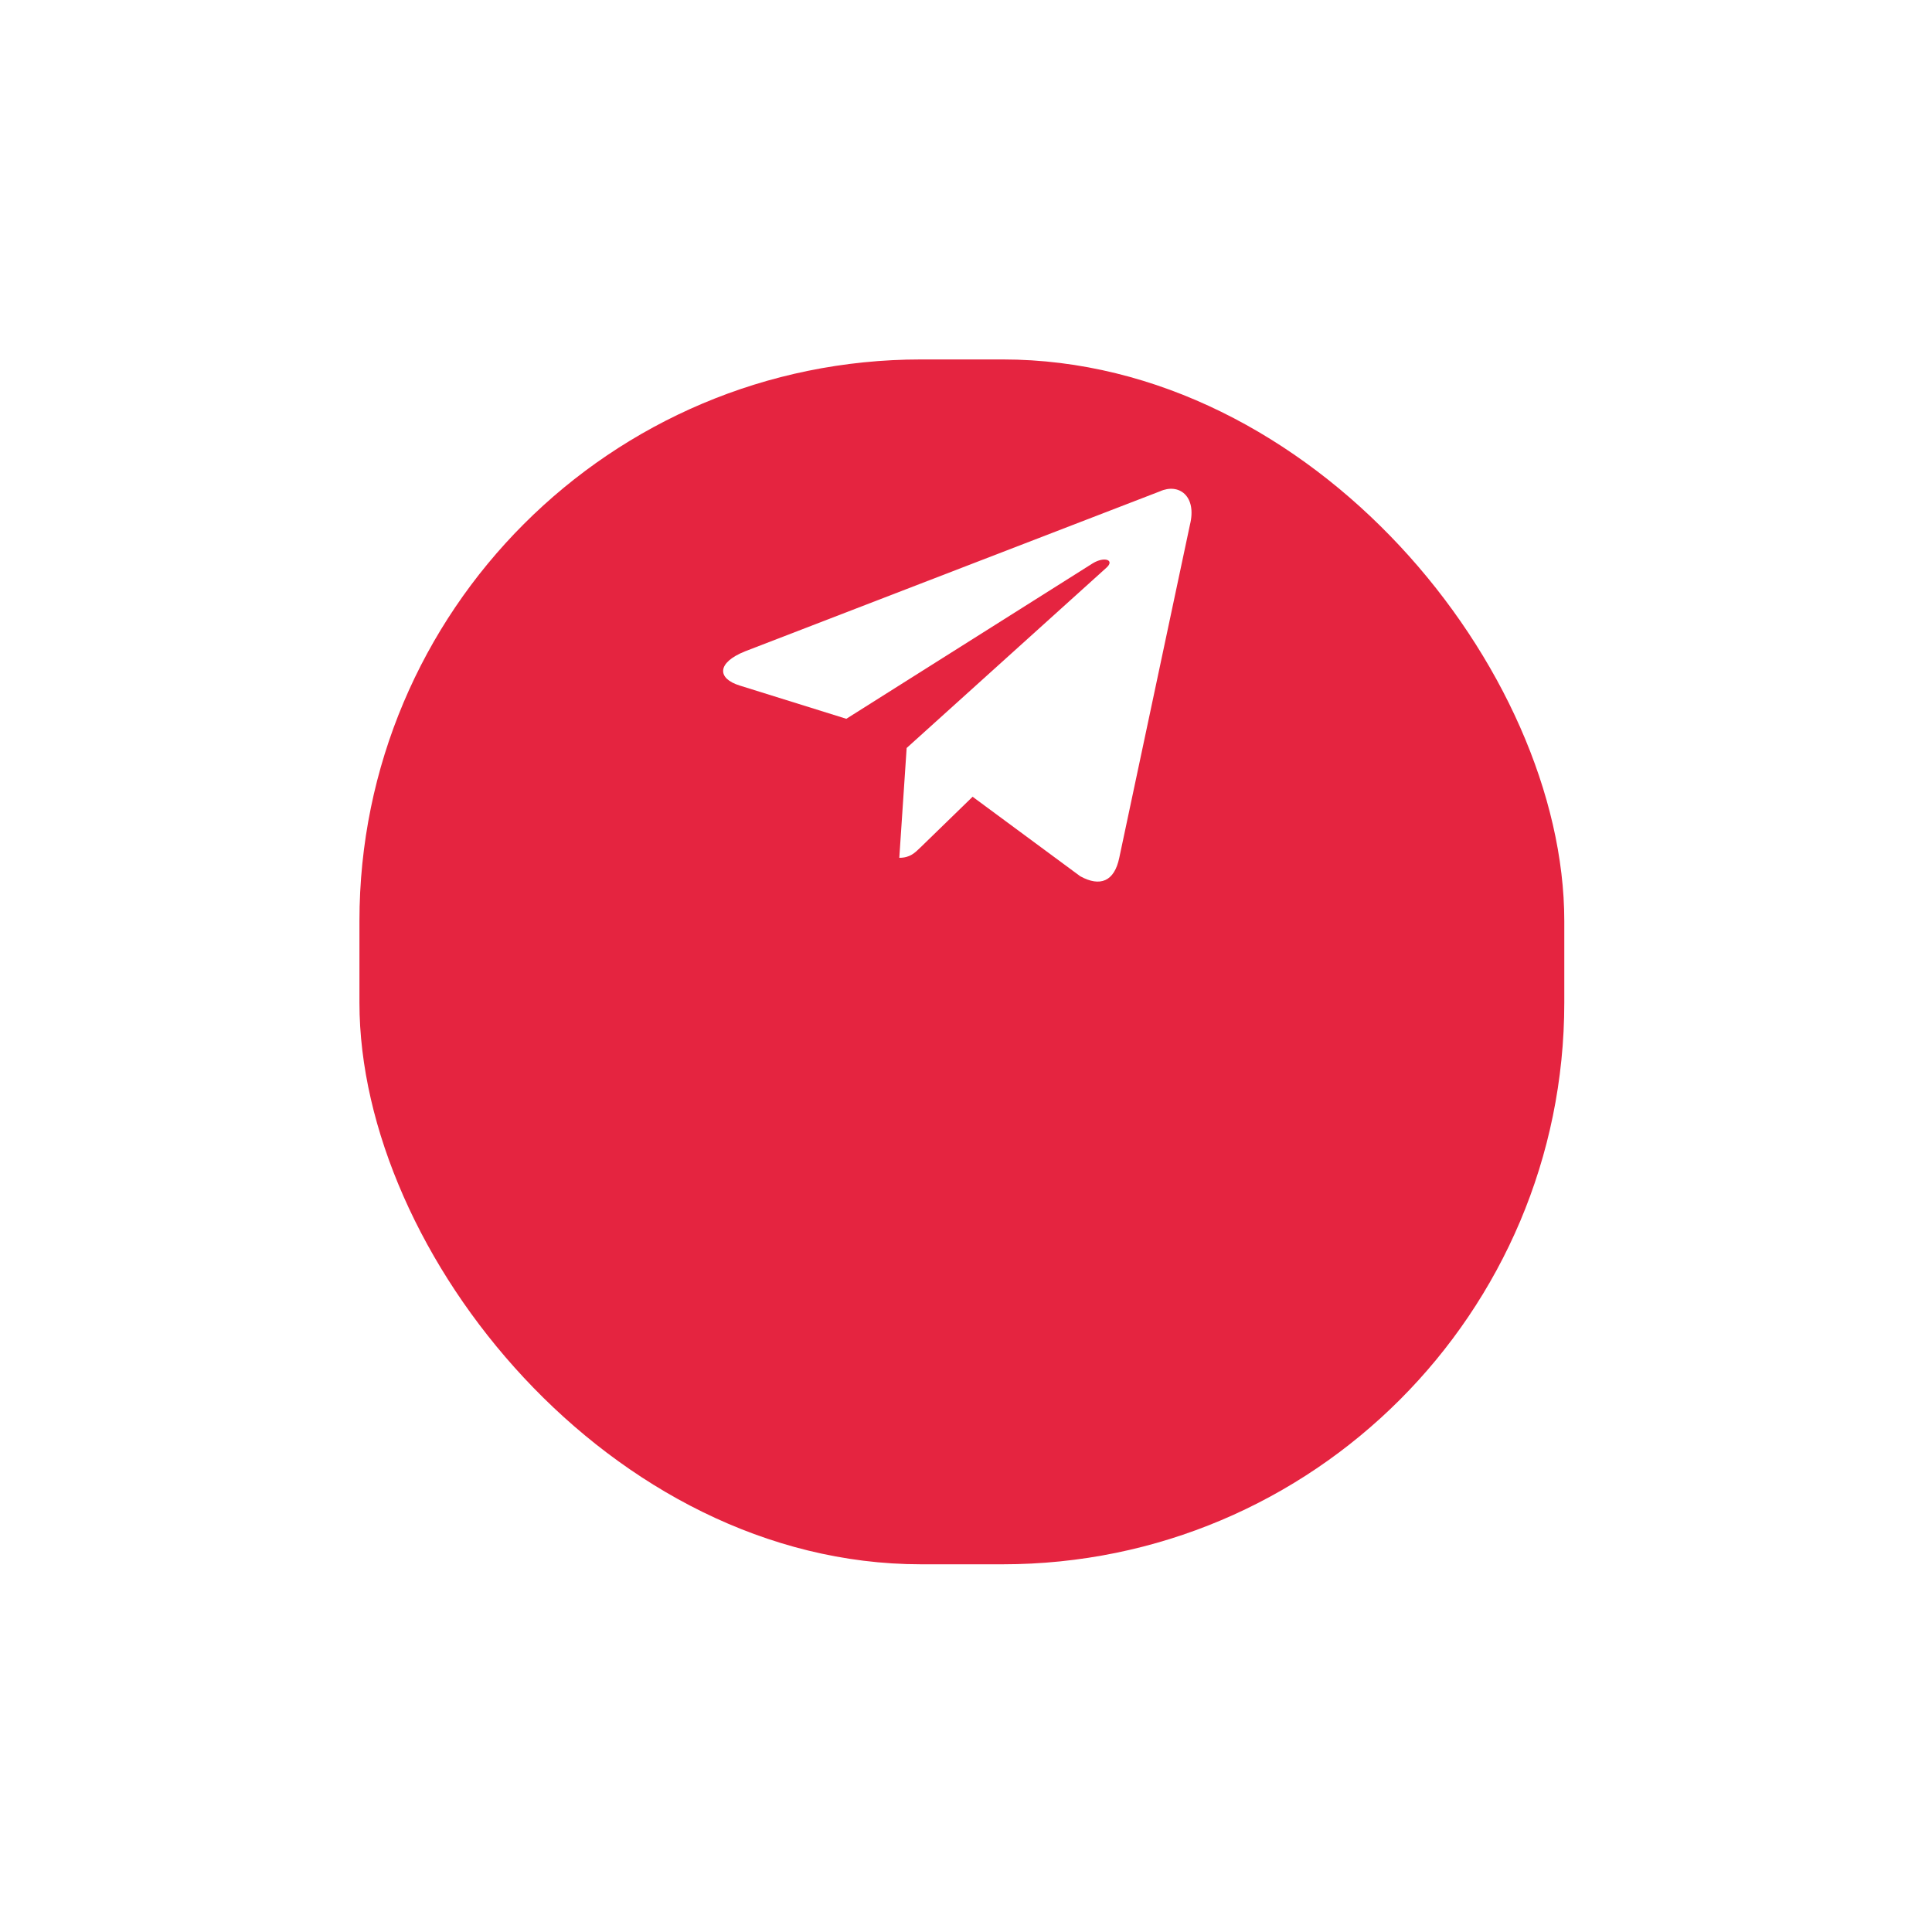 <svg width="86" height="86" viewBox="0 0 86 86" fill="none" xmlns="http://www.w3.org/2000/svg">
<g filter="url(#filter0_d_254_1905)">
<rect x="16" y="4" width="53.632" height="53.632" rx="25" fill="#E52440"/>
</g>
<path d="M51.631 21.872L33.163 28.994C31.902 29.5 31.91 30.203 32.931 30.517L37.673 31.996L48.644 25.074C49.163 24.758 49.637 24.928 49.247 25.274L40.358 33.296H40.356L40.358 33.297L40.031 38.184C40.511 38.184 40.722 37.965 40.991 37.705L43.294 35.466L48.084 39.004C48.968 39.491 49.602 39.241 49.822 38.186L52.967 23.366C53.289 22.075 52.474 21.491 51.631 21.872Z" fill="white"/>
<defs>
<filter id="filter0_d_254_1905" x="0" y="0" width="85.632" height="85.632" filterUnits="userSpaceOnUse" color-interpolation-filters="sRGB">
<feFlood flood-opacity="0" result="BackgroundImageFix"/>
<feColorMatrix in="SourceAlpha" type="matrix" values="0 0 0 0 0 0 0 0 0 0 0 0 0 0 0 0 0 0 127 0" result="hardAlpha"/>
<feOffset dy="12"/>
<feGaussianBlur stdDeviation="8"/>
<feColorMatrix type="matrix" values="0 0 0 0 0.596 0 0 0 0 0.098 0 0 0 0 0.129 0 0 0 0.15 0"/>
<feBlend mode="normal" in2="BackgroundImageFix" result="effect1_dropShadow_254_1905"/>
<feBlend mode="normal" in="SourceGraphic" in2="effect1_dropShadow_254_1905" result="shape"/>
</filter>
</defs>
</svg>
